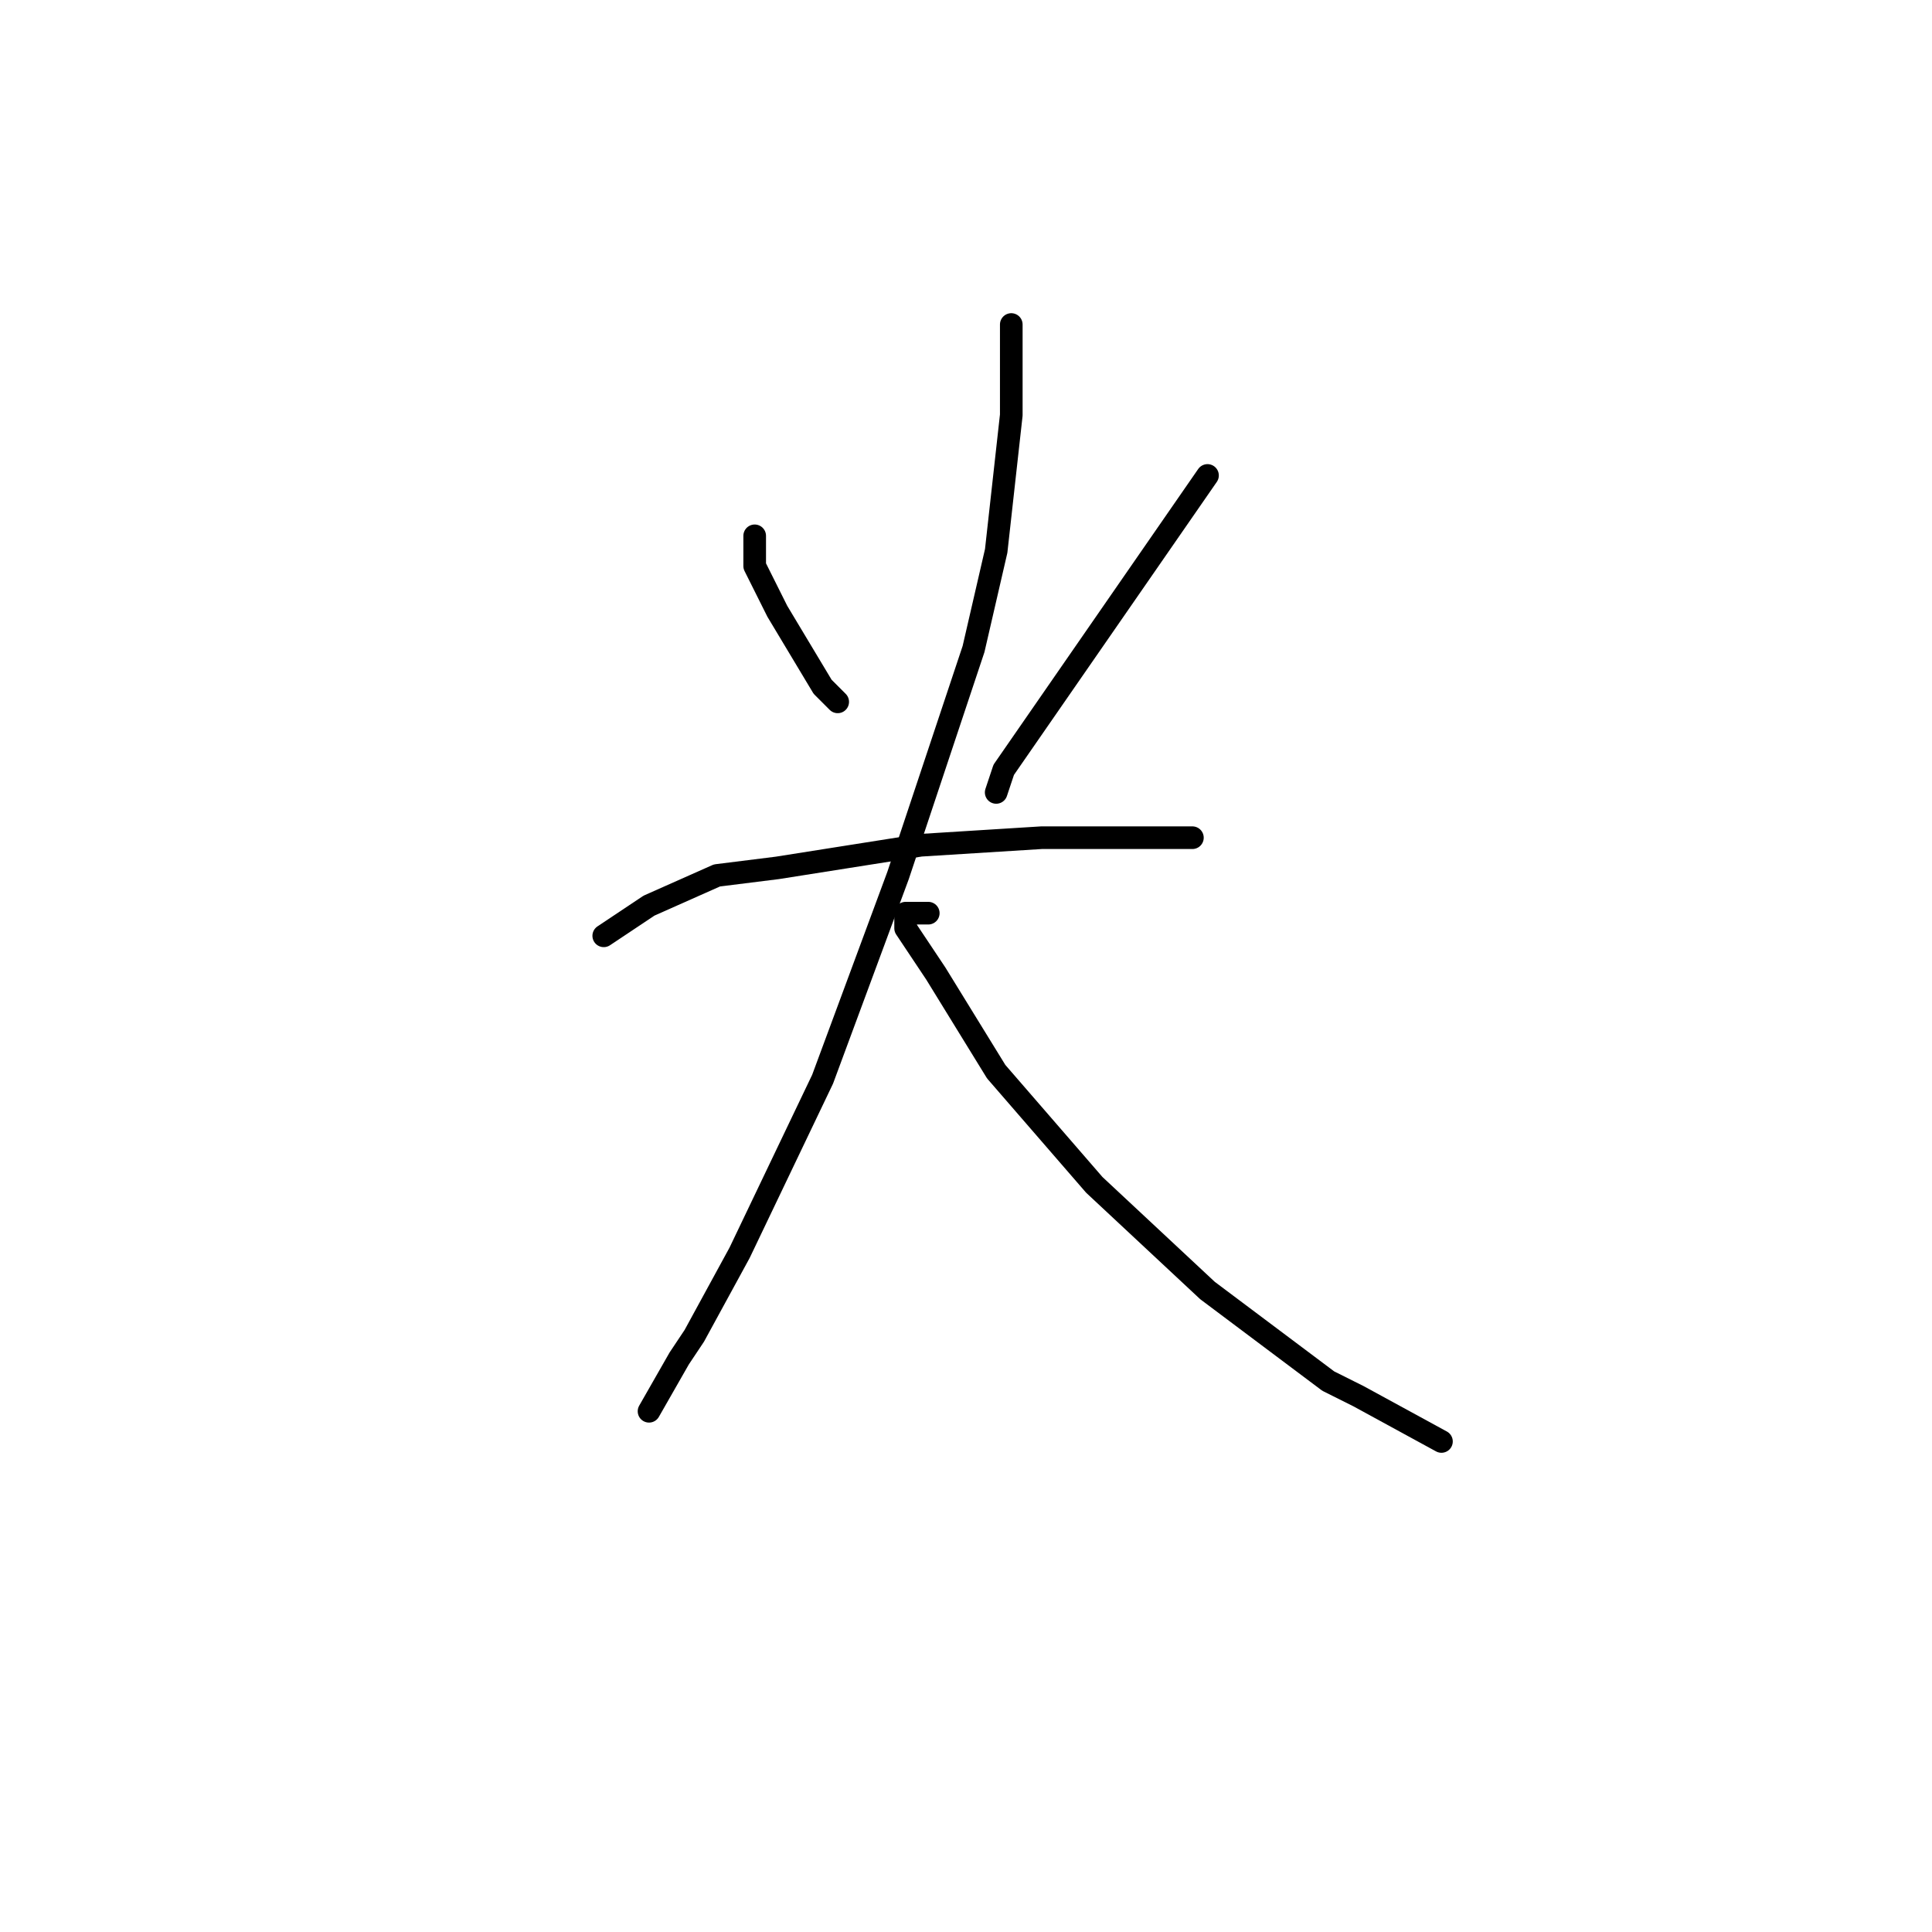 <?xml version="1.0" standalone="no"?>
    <svg width="256" height="256" xmlns="http://www.w3.org/2000/svg" version="1.1">
    <polyline stroke="black" stroke-width="3" stroke-linecap="round" fill="transparent" stroke-linejoin="round" points="100 71 100 72 100 73 100 74 100 75 103 81 106 86 109 91 111 93 111 93 " />
        <polyline stroke="black" stroke-width="3" stroke-linecap="round" fill="transparent" stroke-linejoin="round" points="160 63 151 76 142 89 133 102 132 105 132 105 " />
        <polyline stroke="black" stroke-width="3" stroke-linecap="round" fill="transparent" stroke-linejoin="round" points="80 124 83 122 86 120 95 116 103 115 122 112 138 111 143 111 158 111 158 111 " />
        <polyline stroke="black" stroke-width="3" stroke-linecap="round" fill="transparent" stroke-linejoin="round" points="134 43 134 48 134 53 134 55 132 73 129 86 119 116 109 143 98 166 92 177 90 180 86 187 86 187 " />
        <polyline stroke="black" stroke-width="3" stroke-linecap="round" fill="transparent" stroke-linejoin="round" points="123 121 122 121 121 121 120 121 120 123 124 129 132 142 145 157 160 171 172 180 176 183 180 185 191 191 191 191 " />
        </svg>